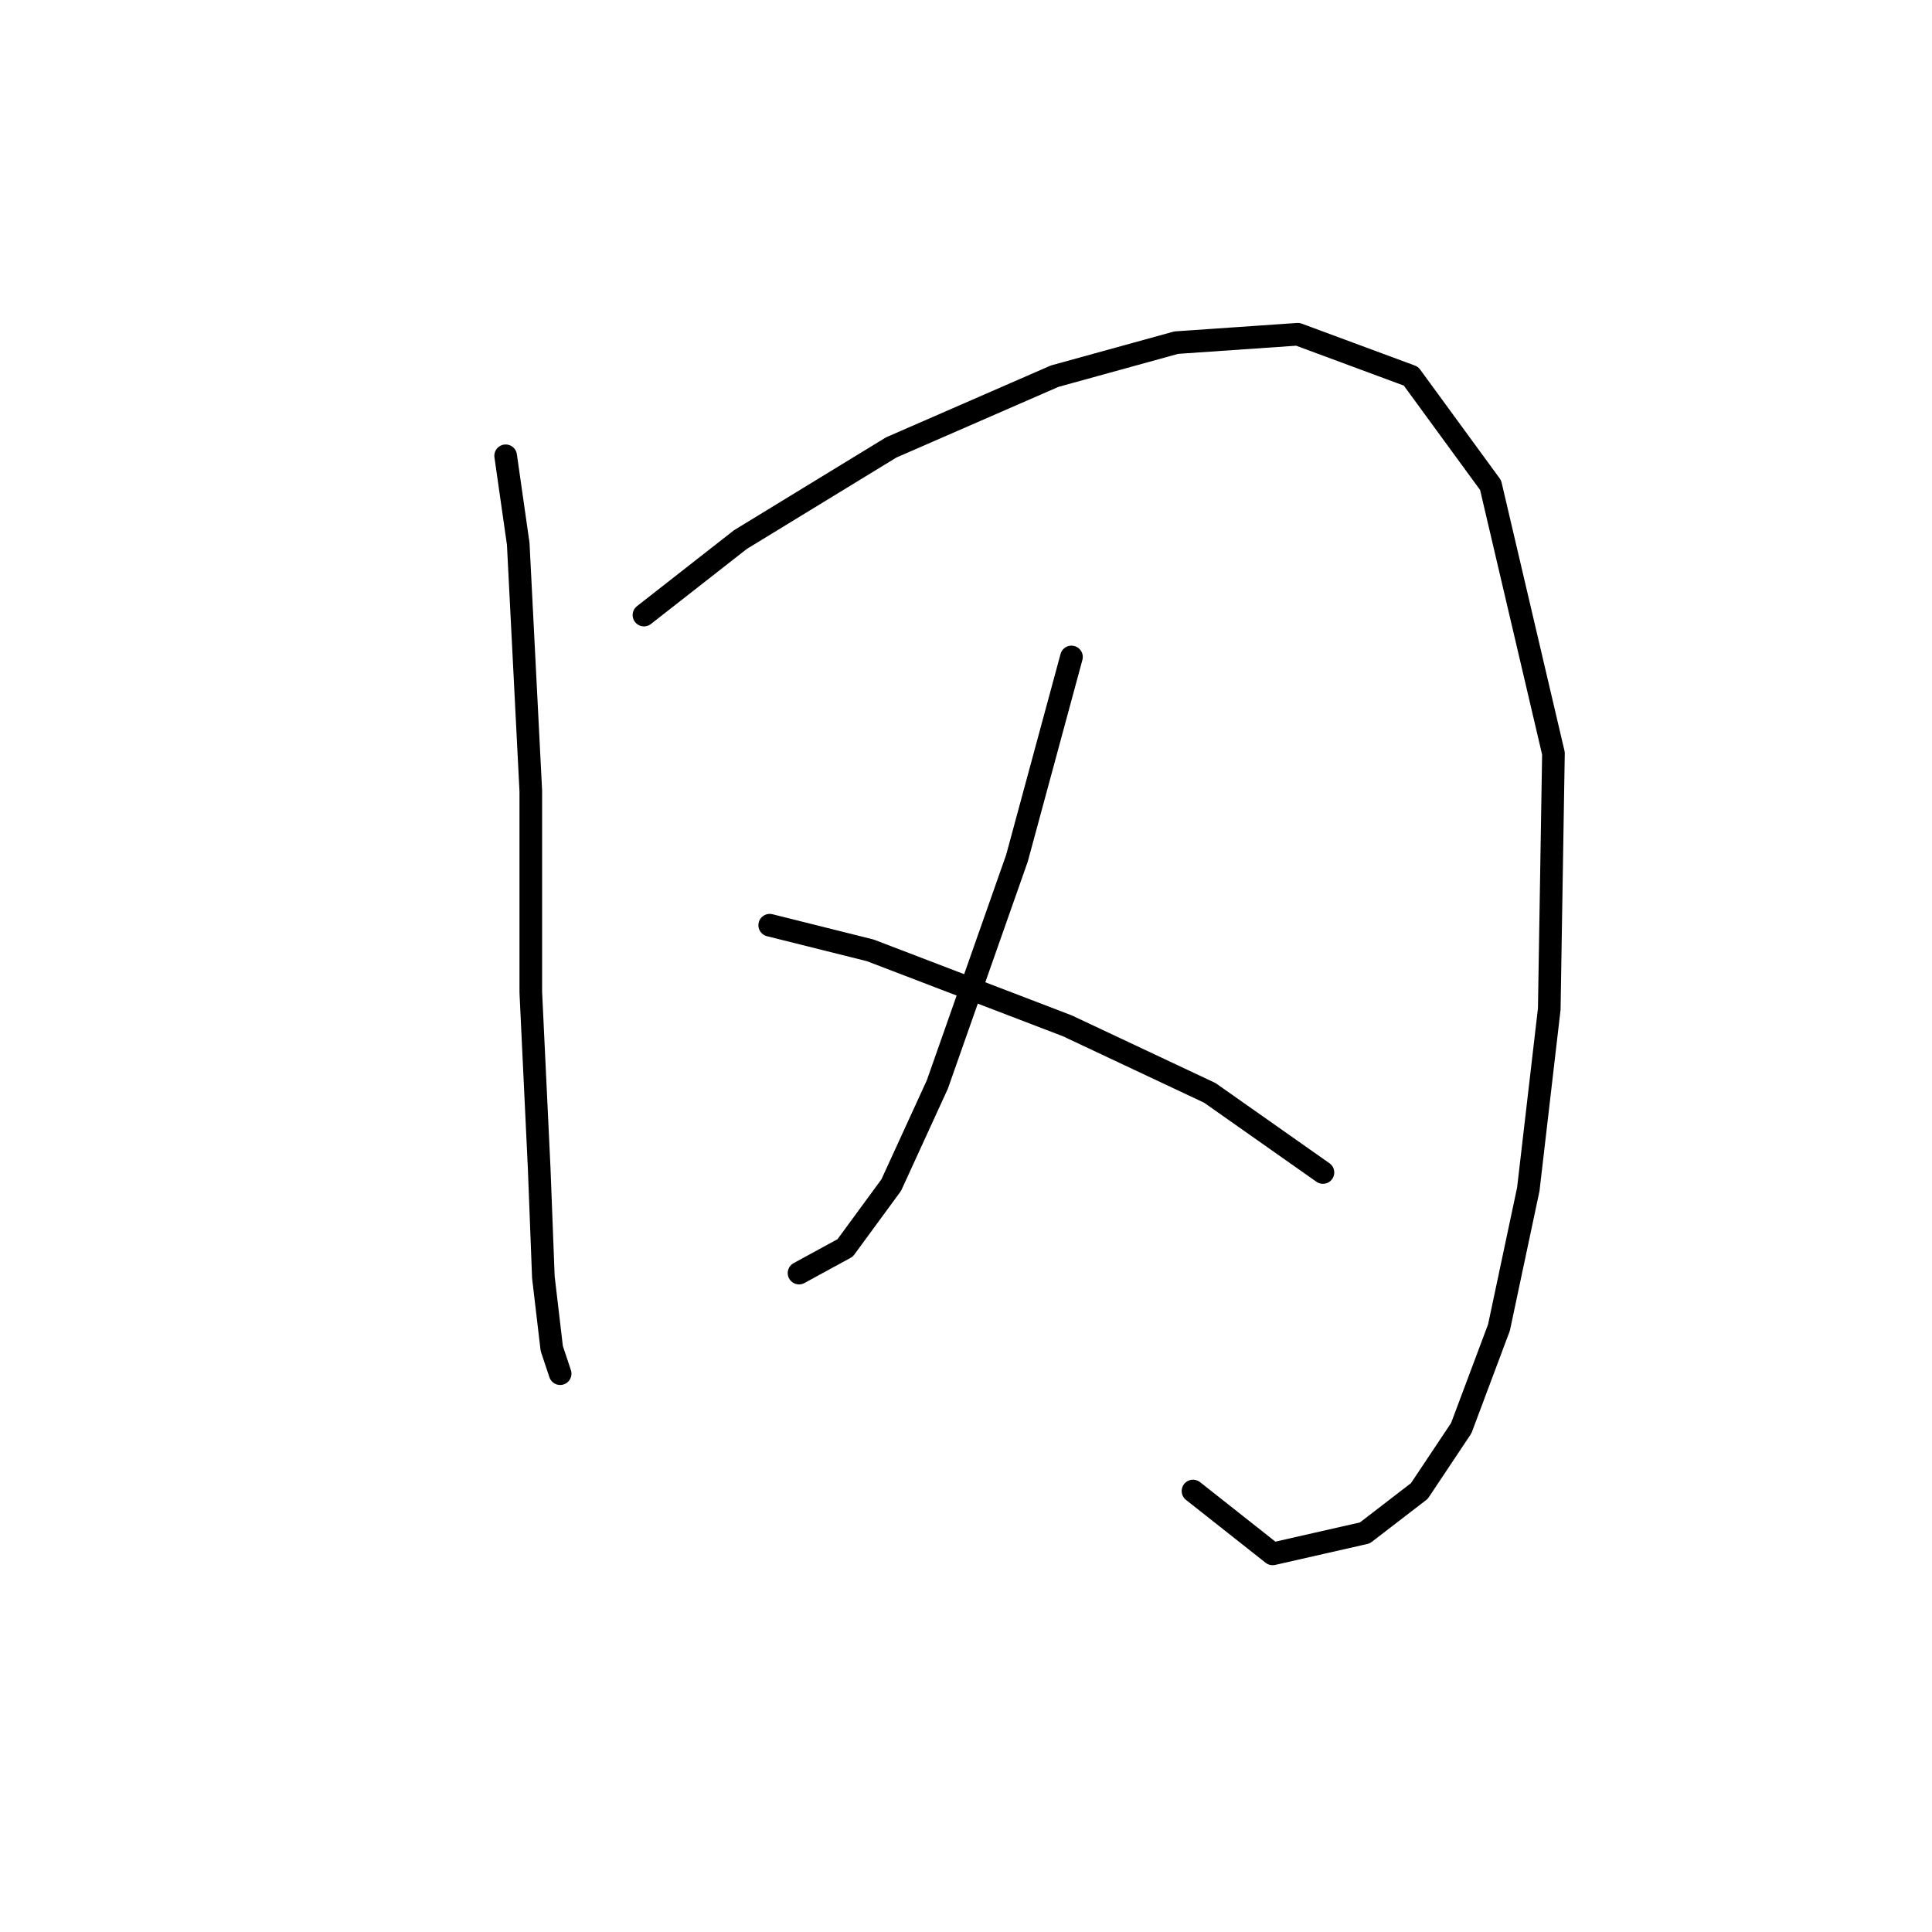 <?xml version="1.0" standalone="no"?>
    <svg width="256" height="256" xmlns="http://www.w3.org/2000/svg" version="1.1">
    <polyline stroke="black" stroke-width="3" stroke-linecap="round" fill="transparent" stroke-linejoin="round" points="67.002 60.395 68.668 72.058 70.334 104.823 70.334 131.48 71.445 154.805 72 169.244 73.111 178.685 74.222 182.017 74.222 182.017 " />
        <polyline stroke="black" stroke-width="3" stroke-linecap="round" fill="transparent" stroke-linejoin="round" points="85.329 81.499 98.102 71.502 118.095 59.285 139.753 49.844 155.859 45.401 171.964 44.29 186.958 49.844 197.51 64.283 205.84 99.825 205.285 133.702 202.508 157.582 198.621 175.909 193.623 189.237 188.069 197.567 180.85 203.121 168.632 205.898 158.08 197.567 158.08 197.567 " />
        <polyline stroke="black" stroke-width="3" stroke-linecap="round" fill="transparent" stroke-linejoin="round" points="141.975 87.052 134.755 113.709 124.204 143.698 118.095 157.027 111.986 165.357 105.877 168.689 105.877 168.689 " />
        <polyline stroke="black" stroke-width="3" stroke-linecap="round" fill="transparent" stroke-linejoin="round" points="101.99 122.595 115.318 125.927 141.42 135.923 160.302 144.809 175.296 155.361 175.296 155.361 " />
        </svg>